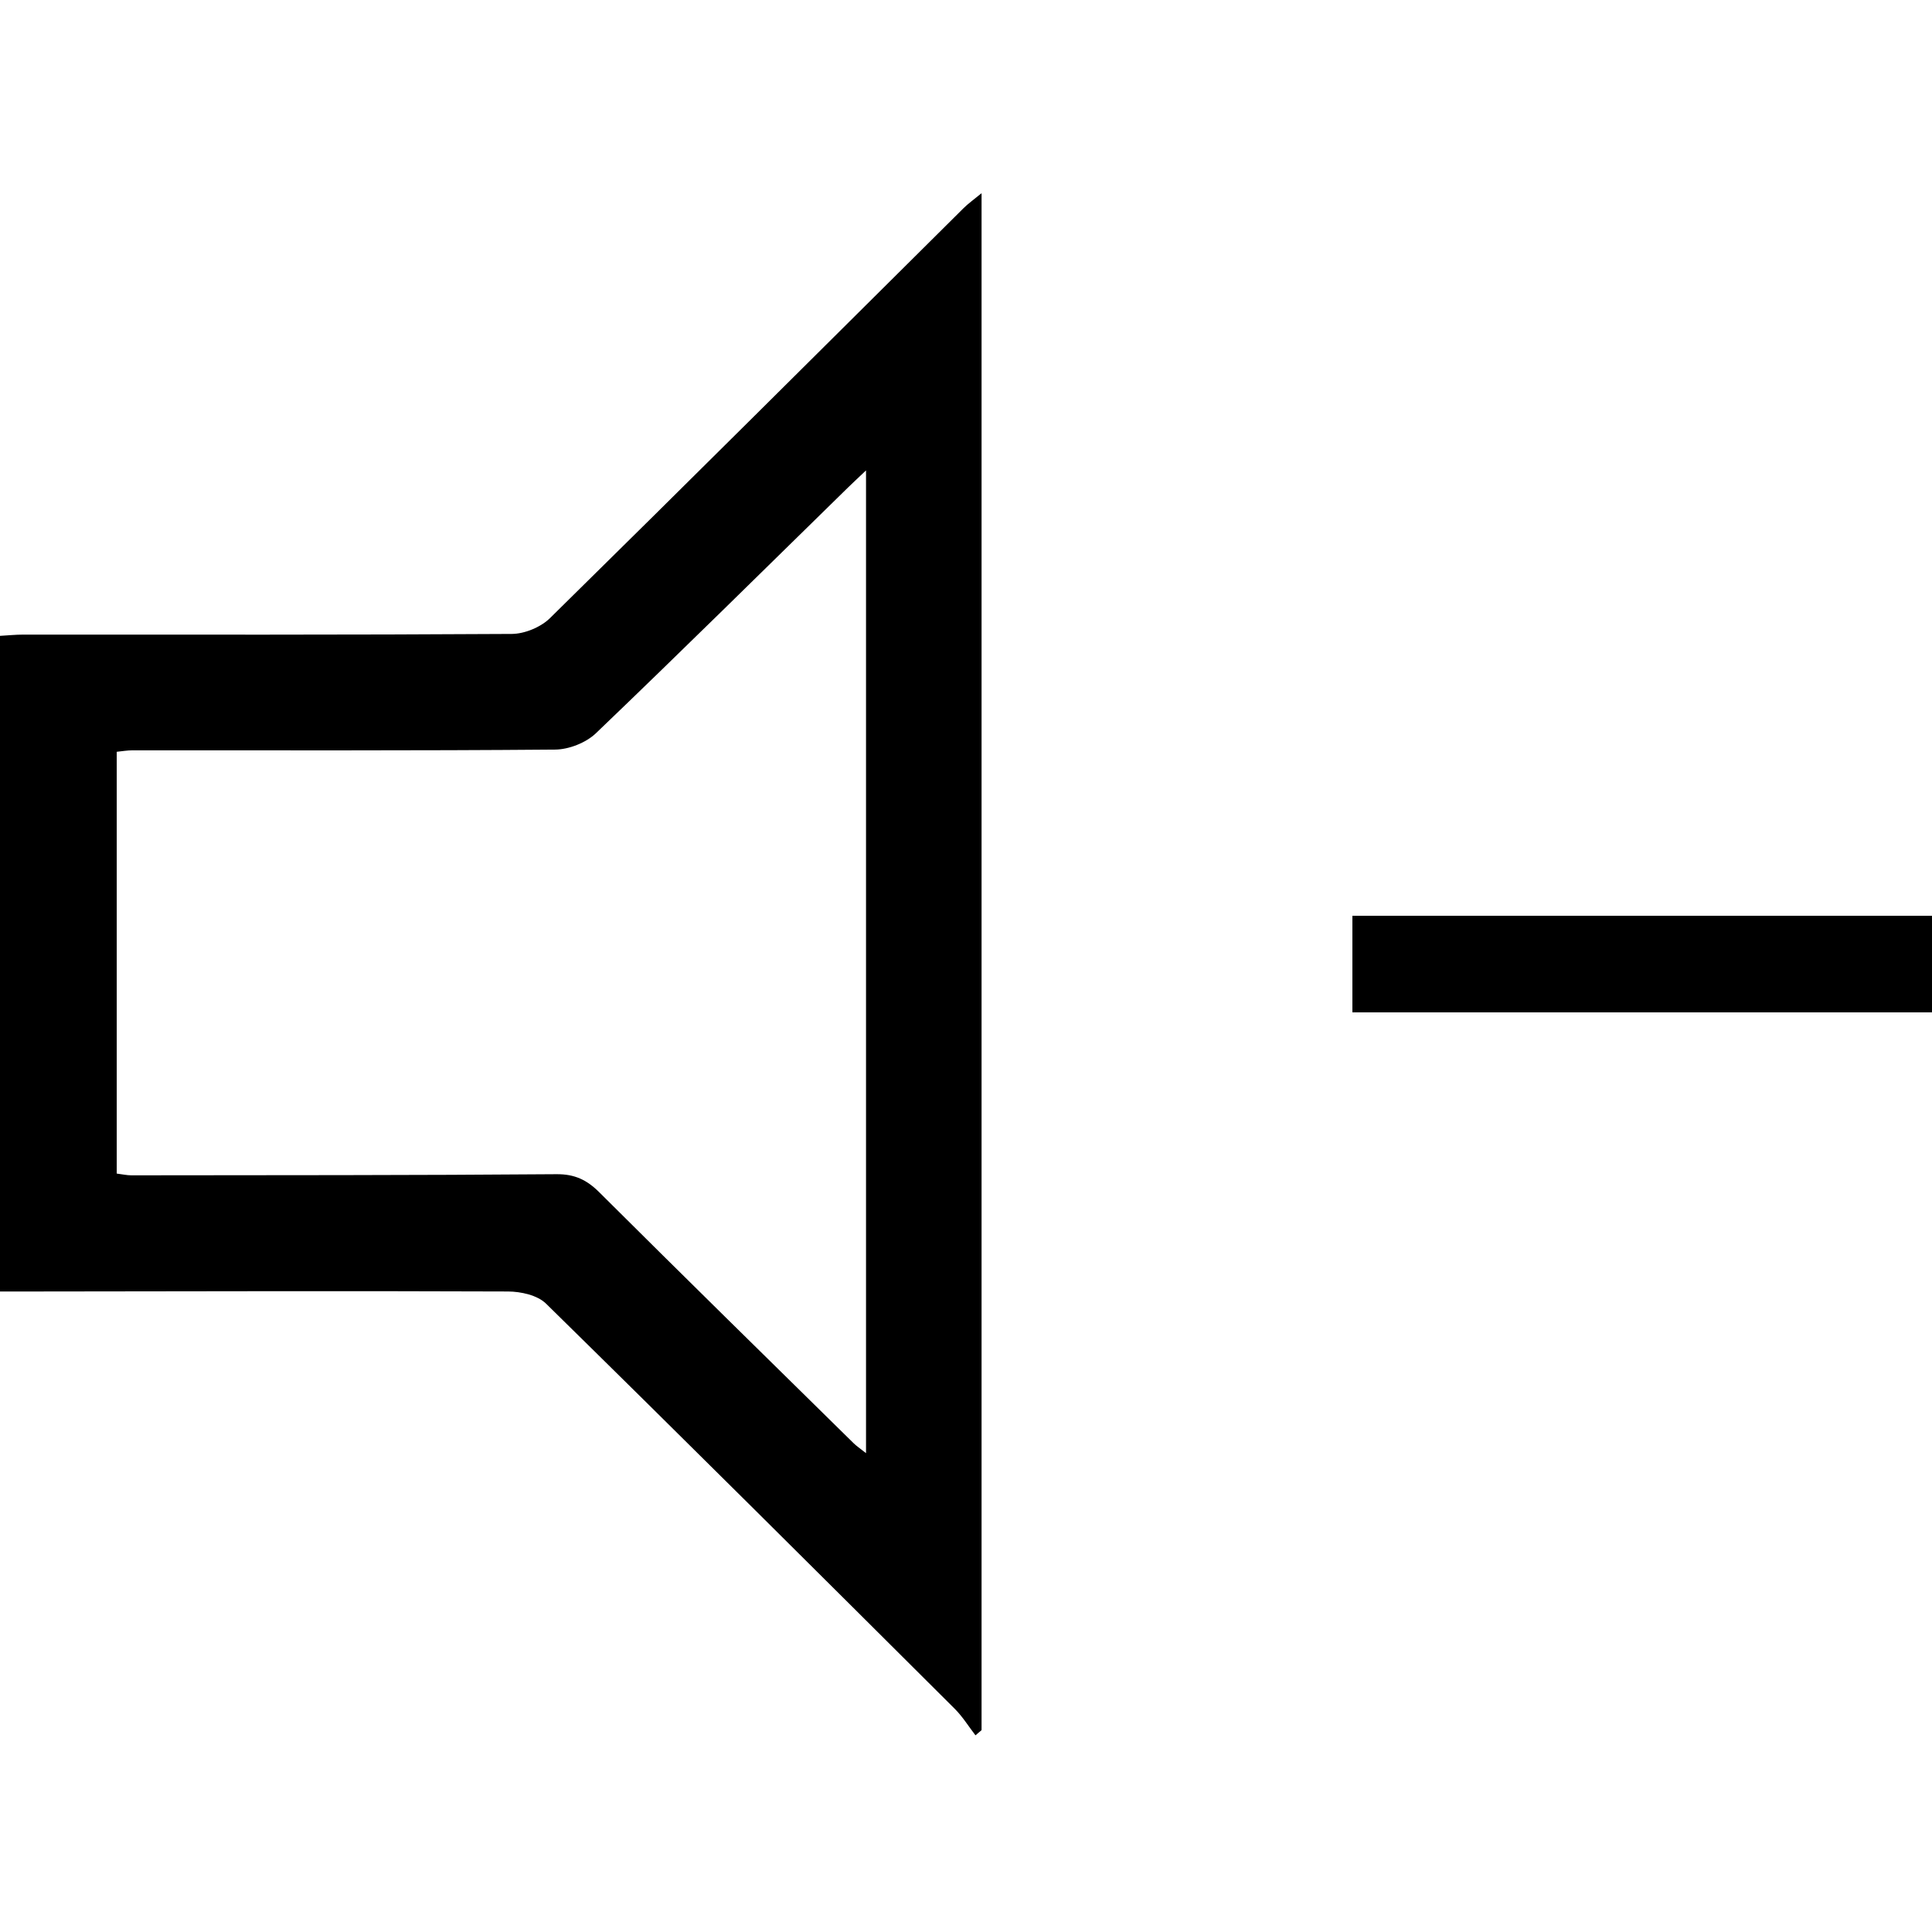 <svg width="500" height="500" viewBox="0 0 500 500" fill="none" xmlns="http://www.w3.org/2000/svg">
<path d="M0 334.236V164.558C2.101 164.442 4.042 164.237 5.969 164.237C48.129 164.237 90.275 164.325 132.421 164.062C135.777 164.048 139.966 162.311 142.359 159.947C178.186 124.704 213.779 89.213 249.431 53.809C250.555 52.7 251.853 51.78 254.028 50V447.758C253.502 448.211 252.977 448.649 252.452 449.101C250.671 446.795 249.124 444.271 247.081 442.228C211.911 407.189 176.741 372.15 141.308 337.374C139.09 335.199 134.814 334.251 131.487 334.236C90.757 334.076 50.012 334.192 9.281 334.236C6.465 334.236 3.648 334.236 0 334.236ZM224.111 121.756C222.054 123.711 220.74 124.923 219.456 126.178C197.741 147.426 176.143 168.776 154.209 189.776C151.64 192.228 147.233 193.964 143.658 193.993C107.203 194.3 70.734 194.168 34.28 194.183C32.952 194.183 31.609 194.417 30.208 194.562V303.721C31.682 303.911 32.85 304.174 34.017 304.174C70.676 304.13 107.335 304.174 144.008 303.882C148.751 303.838 151.903 305.37 155.128 308.596C176.931 330.311 198.908 351.865 220.857 373.449C221.645 374.237 222.594 374.85 224.126 376.076V121.756H224.111Z" fill="black"/>
<path d="M350 262V237H413H438H500V262H438H413H350Z" fill="black"/>
</svg>
